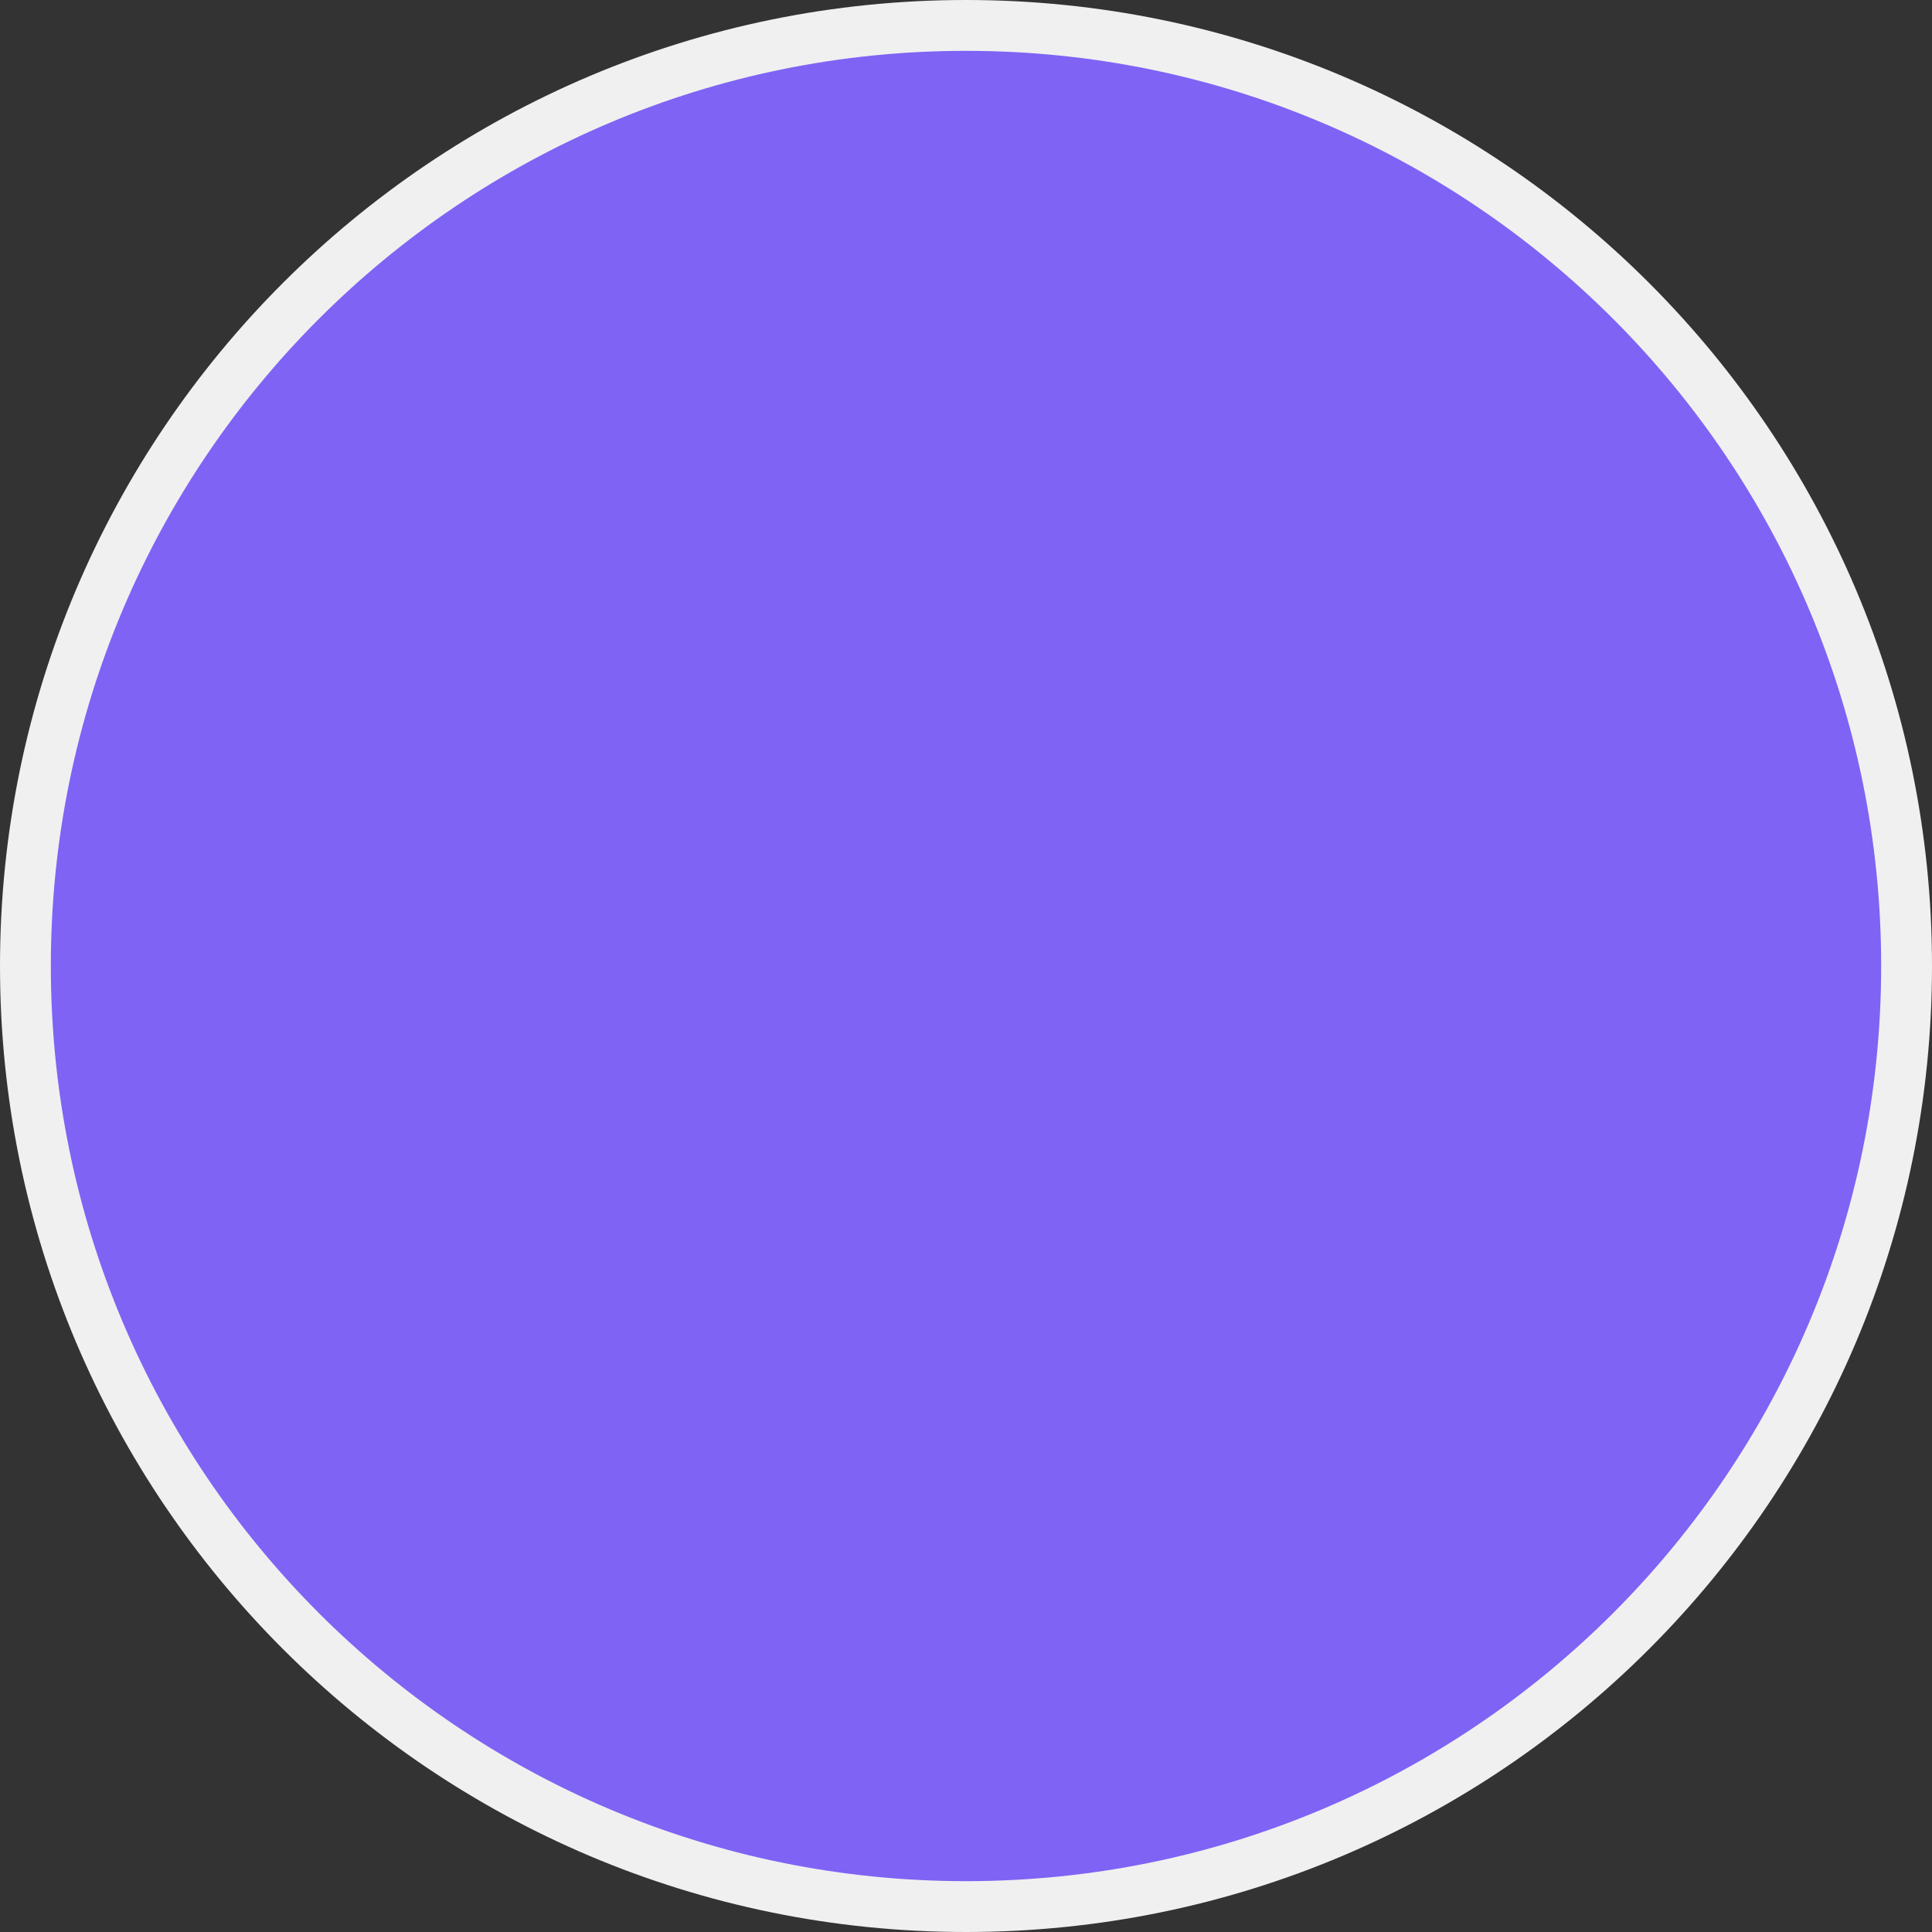 <svg width="38" height="38" viewBox="0 0 38 38" fill="none" xmlns="http://www.w3.org/2000/svg">
<rect x="0" y="0" width="38" height="38" fill="#333333" stroke="none"/>
<path d="M37.5 18.999C37.5 8.783 29.218 0.5 19 0.5C8.783 0.5 0.5 8.783 0.5 18.999C0.5 29.217 8.783 37.5 19 37.5C29.218 37.5 37.5 29.217 37.5 18.999Z" fill="#7F63F4" stroke="#F0F0F0"/>
</svg>
